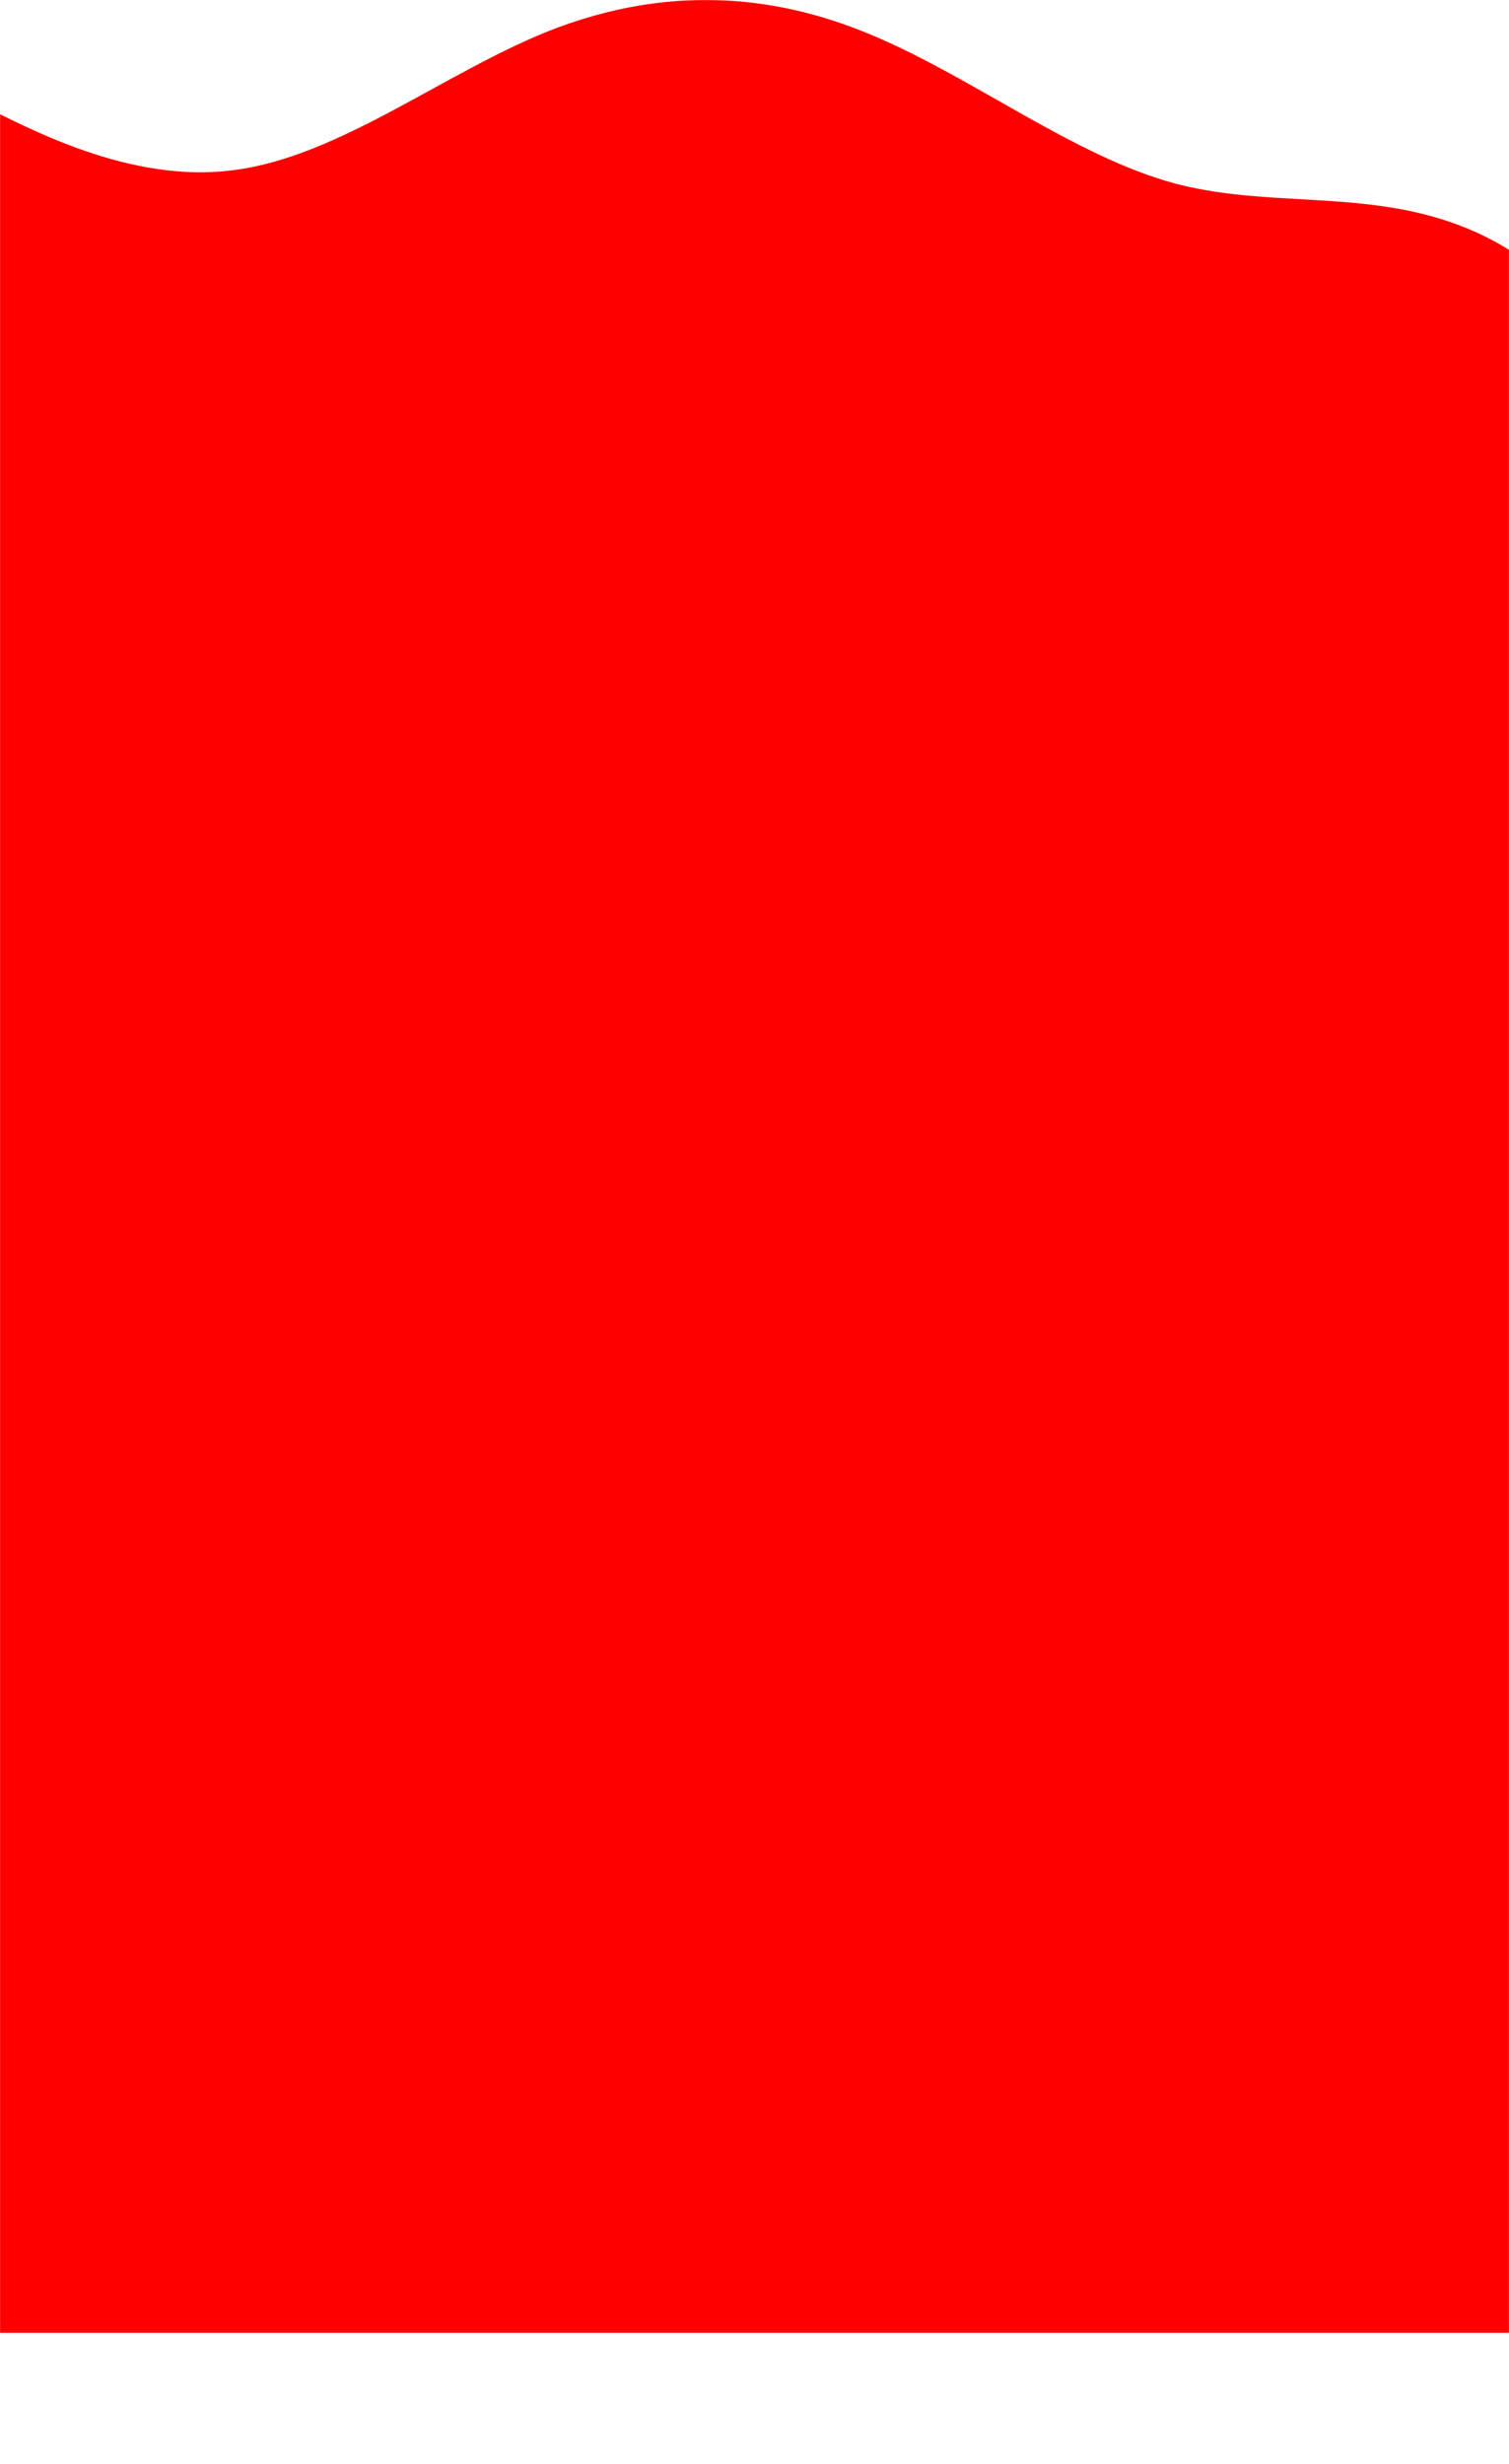 <svg width="1727" height="2819" viewBox="0 0 1727 2819" fill="none" xmlns="http://www.w3.org/2000/svg">
<mask id="mask0_4332_233" style="mask-type:alpha" maskUnits="userSpaceOnUse" x="0" y="0" width="1727" height="2819">
<rect width="1727" height="2819" fill="#D9D9D9"/>
</mask>
<g mask="url(#mask0_4332_233)">
<rect x="-90" y="516.419" width="2515" height="2152.6" fill="#FF0000"/>
<path d="M2423.47 273.848L2363.6 337.249C2303.73 401.842 2184.34 526.859 2063.9 511.976C1944.69 497.093 1824.77 336.356 1706.08 273.848C1585.64 211.339 1465.21 241.105 1346.52 210.446C1226.6 178.596 1107.39 83.345 986.951 35.719C867.561 -11.907 747.822 -11.907 627.385 35.719C508.519 83.345 388.257 178.596 269.565 194.372C149.303 211.339 30.437 145.853 -30.654 115.194L-90 83.345V750.105H-30.131C29.739 750.105 149.129 750.105 269.565 750.105C388.781 750.105 508.694 750.105 627.385 750.105C747.822 750.105 868.259 750.105 986.951 750.105C1106.86 750.105 1226.08 750.105 1346.52 750.105C1465.91 750.105 1585.64 750.105 1706.08 750.105C1824.95 750.105 1945.21 750.105 2063.9 750.105C2184.16 750.105 2303.03 750.105 2364.12 750.105H2423.47V273.848Z" fill="#FF0000"/>
</g>
</svg>
